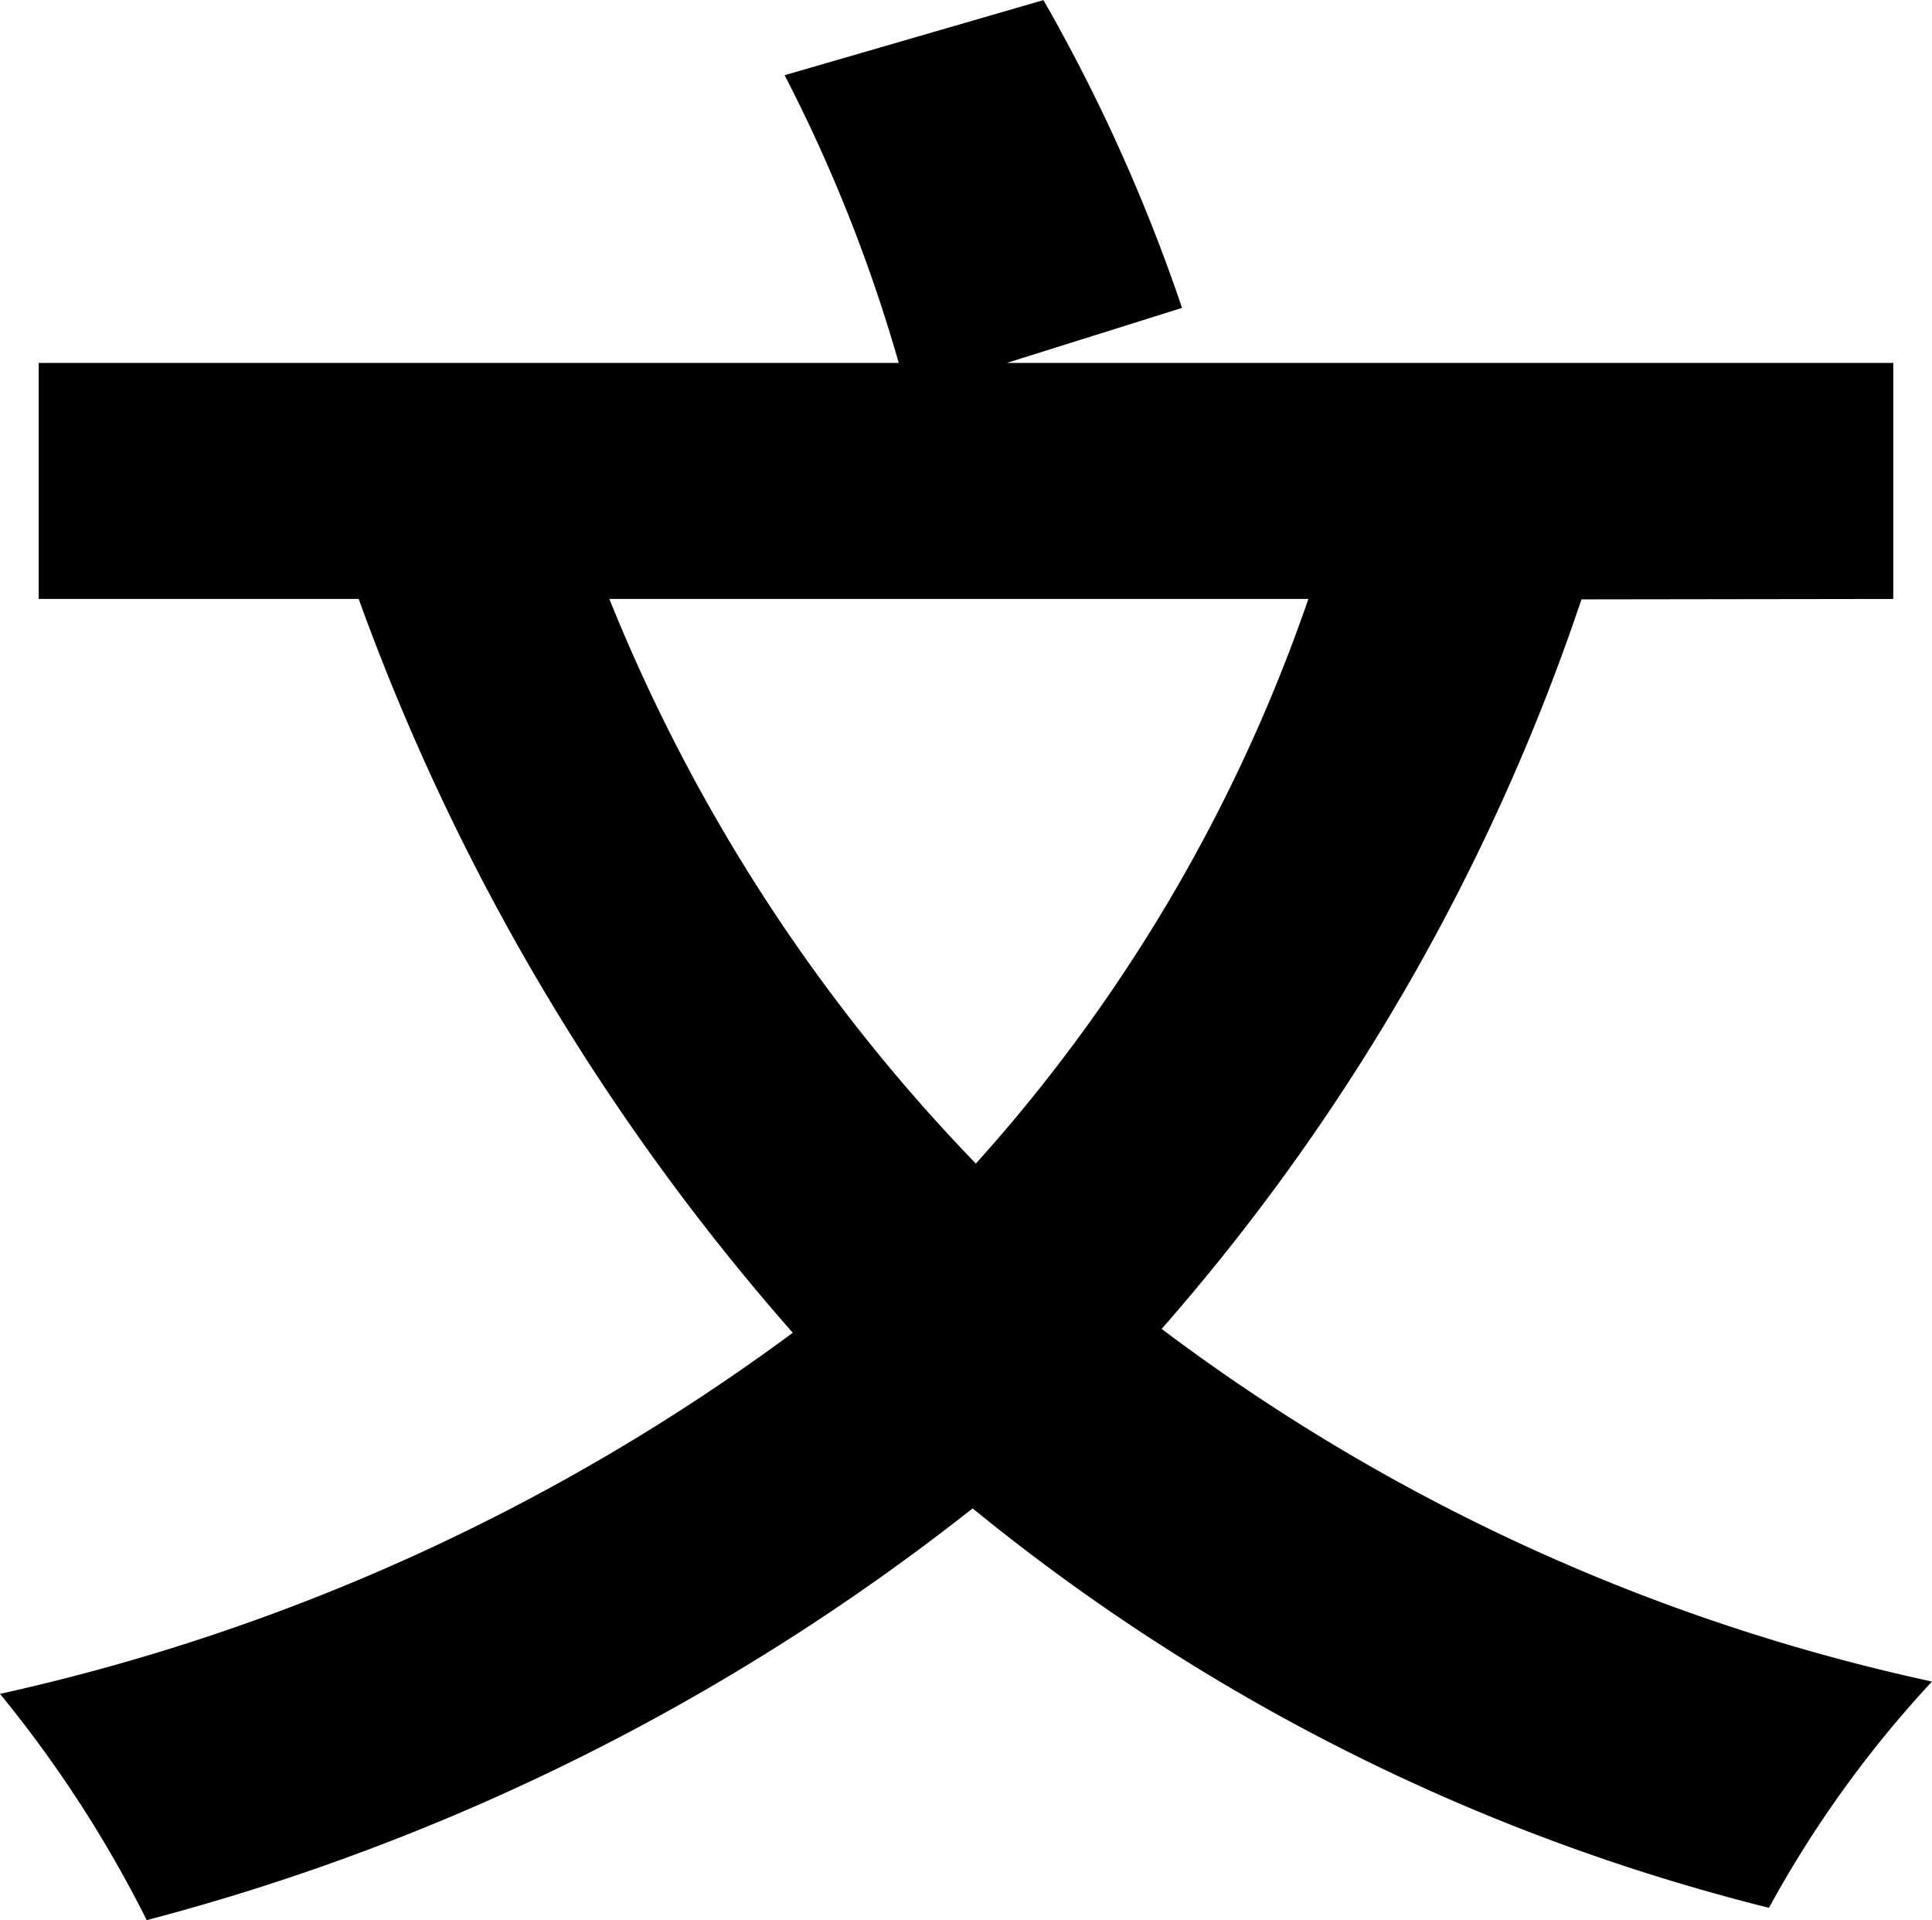<svg xmlns="http://www.w3.org/2000/svg" width="18.012" height="17.898" viewBox="0 0 18.012 17.898">
  <path id="패스_6734" data-name="패스 6734" d="M12.73-10.7a15.317,15.317,0,0,1-3.1,5.263A16.346,16.346,0,0,1,6.213-10.7Zm5.453,0v-2.2H9.918l1.634-.513a16.217,16.217,0,0,0-1.292-2.869l-2.413.7A14.529,14.529,0,0,1,8.911-12.9H.893v2.2H3.876a21.325,21.325,0,0,0,4.047,6.84A19.516,19.516,0,0,1,.532-.494,11.369,11.369,0,0,1,1.9,1.615,21.061,21.061,0,0,0,9.6-2.223,19,19,0,0,0,17.024,1.5a10.446,10.446,0,0,1,1.52-2.109,18.406,18.406,0,0,1-7.182-3.287,19.934,19.934,0,0,0,3.914-6.8Z" transform="translate(-0.532 16.283)"/>
</svg>
